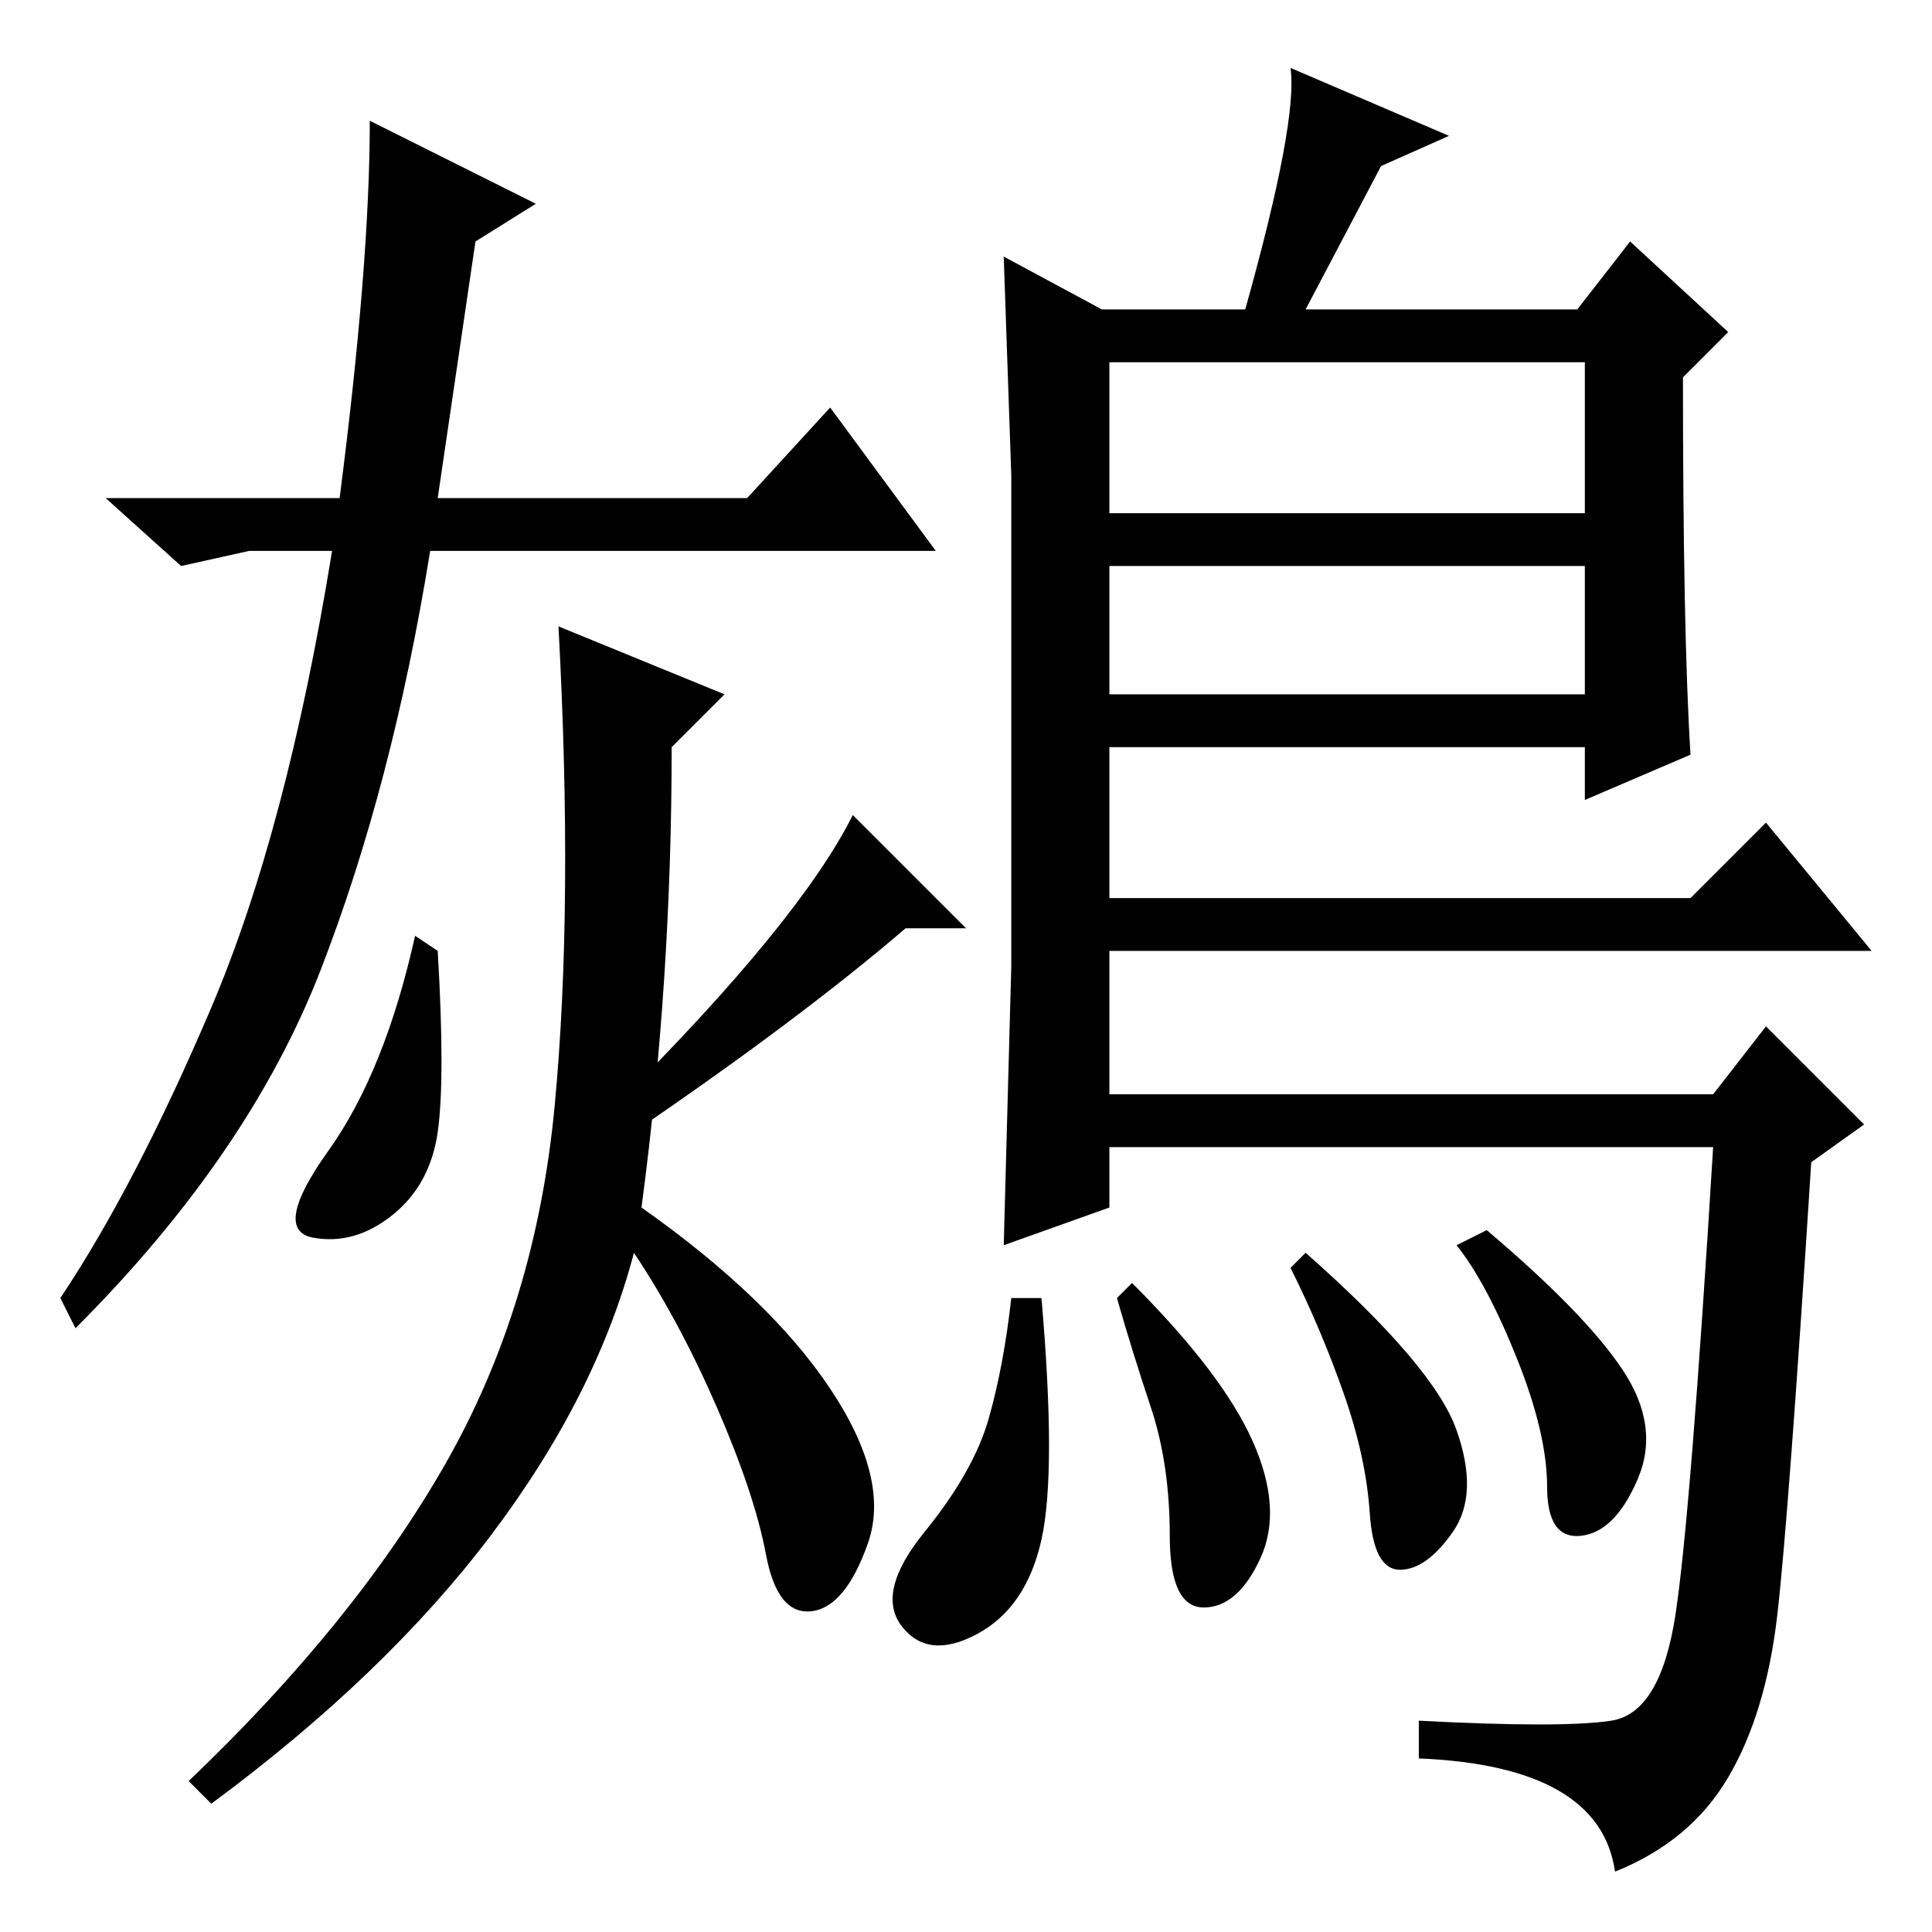 <?xml version="1.0" standalone="no"?>
<!DOCTYPE svg PUBLIC "-//W3C//DTD SVG 1.1//EN" "http://www.w3.org/Graphics/SVG/1.1/DTD/svg11.dtd" >
<svg xmlns="http://www.w3.org/2000/svg" xmlns:xlink="http://www.w3.org/1999/xlink" version="1.1" viewBox="0 -36 256 256">
  <g transform="matrix(1 0 0 -1 0 220)">
   <path fill="currentColor"
d="M45 190q4 31 4 50l22 -11l-8 -5l-5 -34h41l11 12l14 -19h-67q-5 -31 -14.5 -55.5t-32.5 -47.5l-2 4q10 15 20 38.5t16 60.5h-1h-10l-9 -2l-10 9h31zM82 110q24 24 31 38l15 -15h-8q-14 -12 -36 -27zM110 72q8 -12 5 -20.5t-7.5 -9t-6 7.5t-6.5 19.5t-11 20.5
q-5 -19 -19 -37.5t-37 -35.5l-3 3q22 21 34 42t14.5 47.5t0.5 63.5l22 -9l-7 -7q0 -31 -4 -61q17 -12 25 -24zM55 132l3 -2q1 -17 0 -24t-6 -11t-10.5 -3t2 11.5t11.5 28.5zM134 128v37v28l-1 29l13 -7h19q7 25 6 32l21 -9l-9 -4l-10 -19h36l7 9l13 -12l-6 -6q0 -34 1 -50
l-14 -6v7h-63v-20h77l10 10l14 -17h-101v-19h80l7 9l13 -13l-7 -5q-3 -47 -4.5 -60t-6.5 -21.5t-15 -12.5q-2 14 -26 15v5q19 -1 25.5 0t8.5 14t5 62h-80v-8l-14 -5zM210 208h-63v-20h63v20zM210 181h-63v-17h63v17zM193 66.5q3 -8.5 -0.5 -13.5t-7 -5t-4 7.5t-3.5 16
t-7 16.5l2 2q17 -15 20 -23.5zM215 74.5q5 -7.5 2 -14.5t-7.5 -7.5t-4.5 6.5t-4 17t-8 15l4 2q13 -11 18 -18.5zM166 65q4 -9 1 -15.5t-7.5 -6.5t-4.5 9.5t-2.5 17t-4.5 14.5l2 2q12 -12 16 -21zM138 52q-2 -9 -8.5 -12.5t-10 1t3 12.5t8.5 15t3 16h4q2 -23 0 -32z" />
  </g>

</svg>
